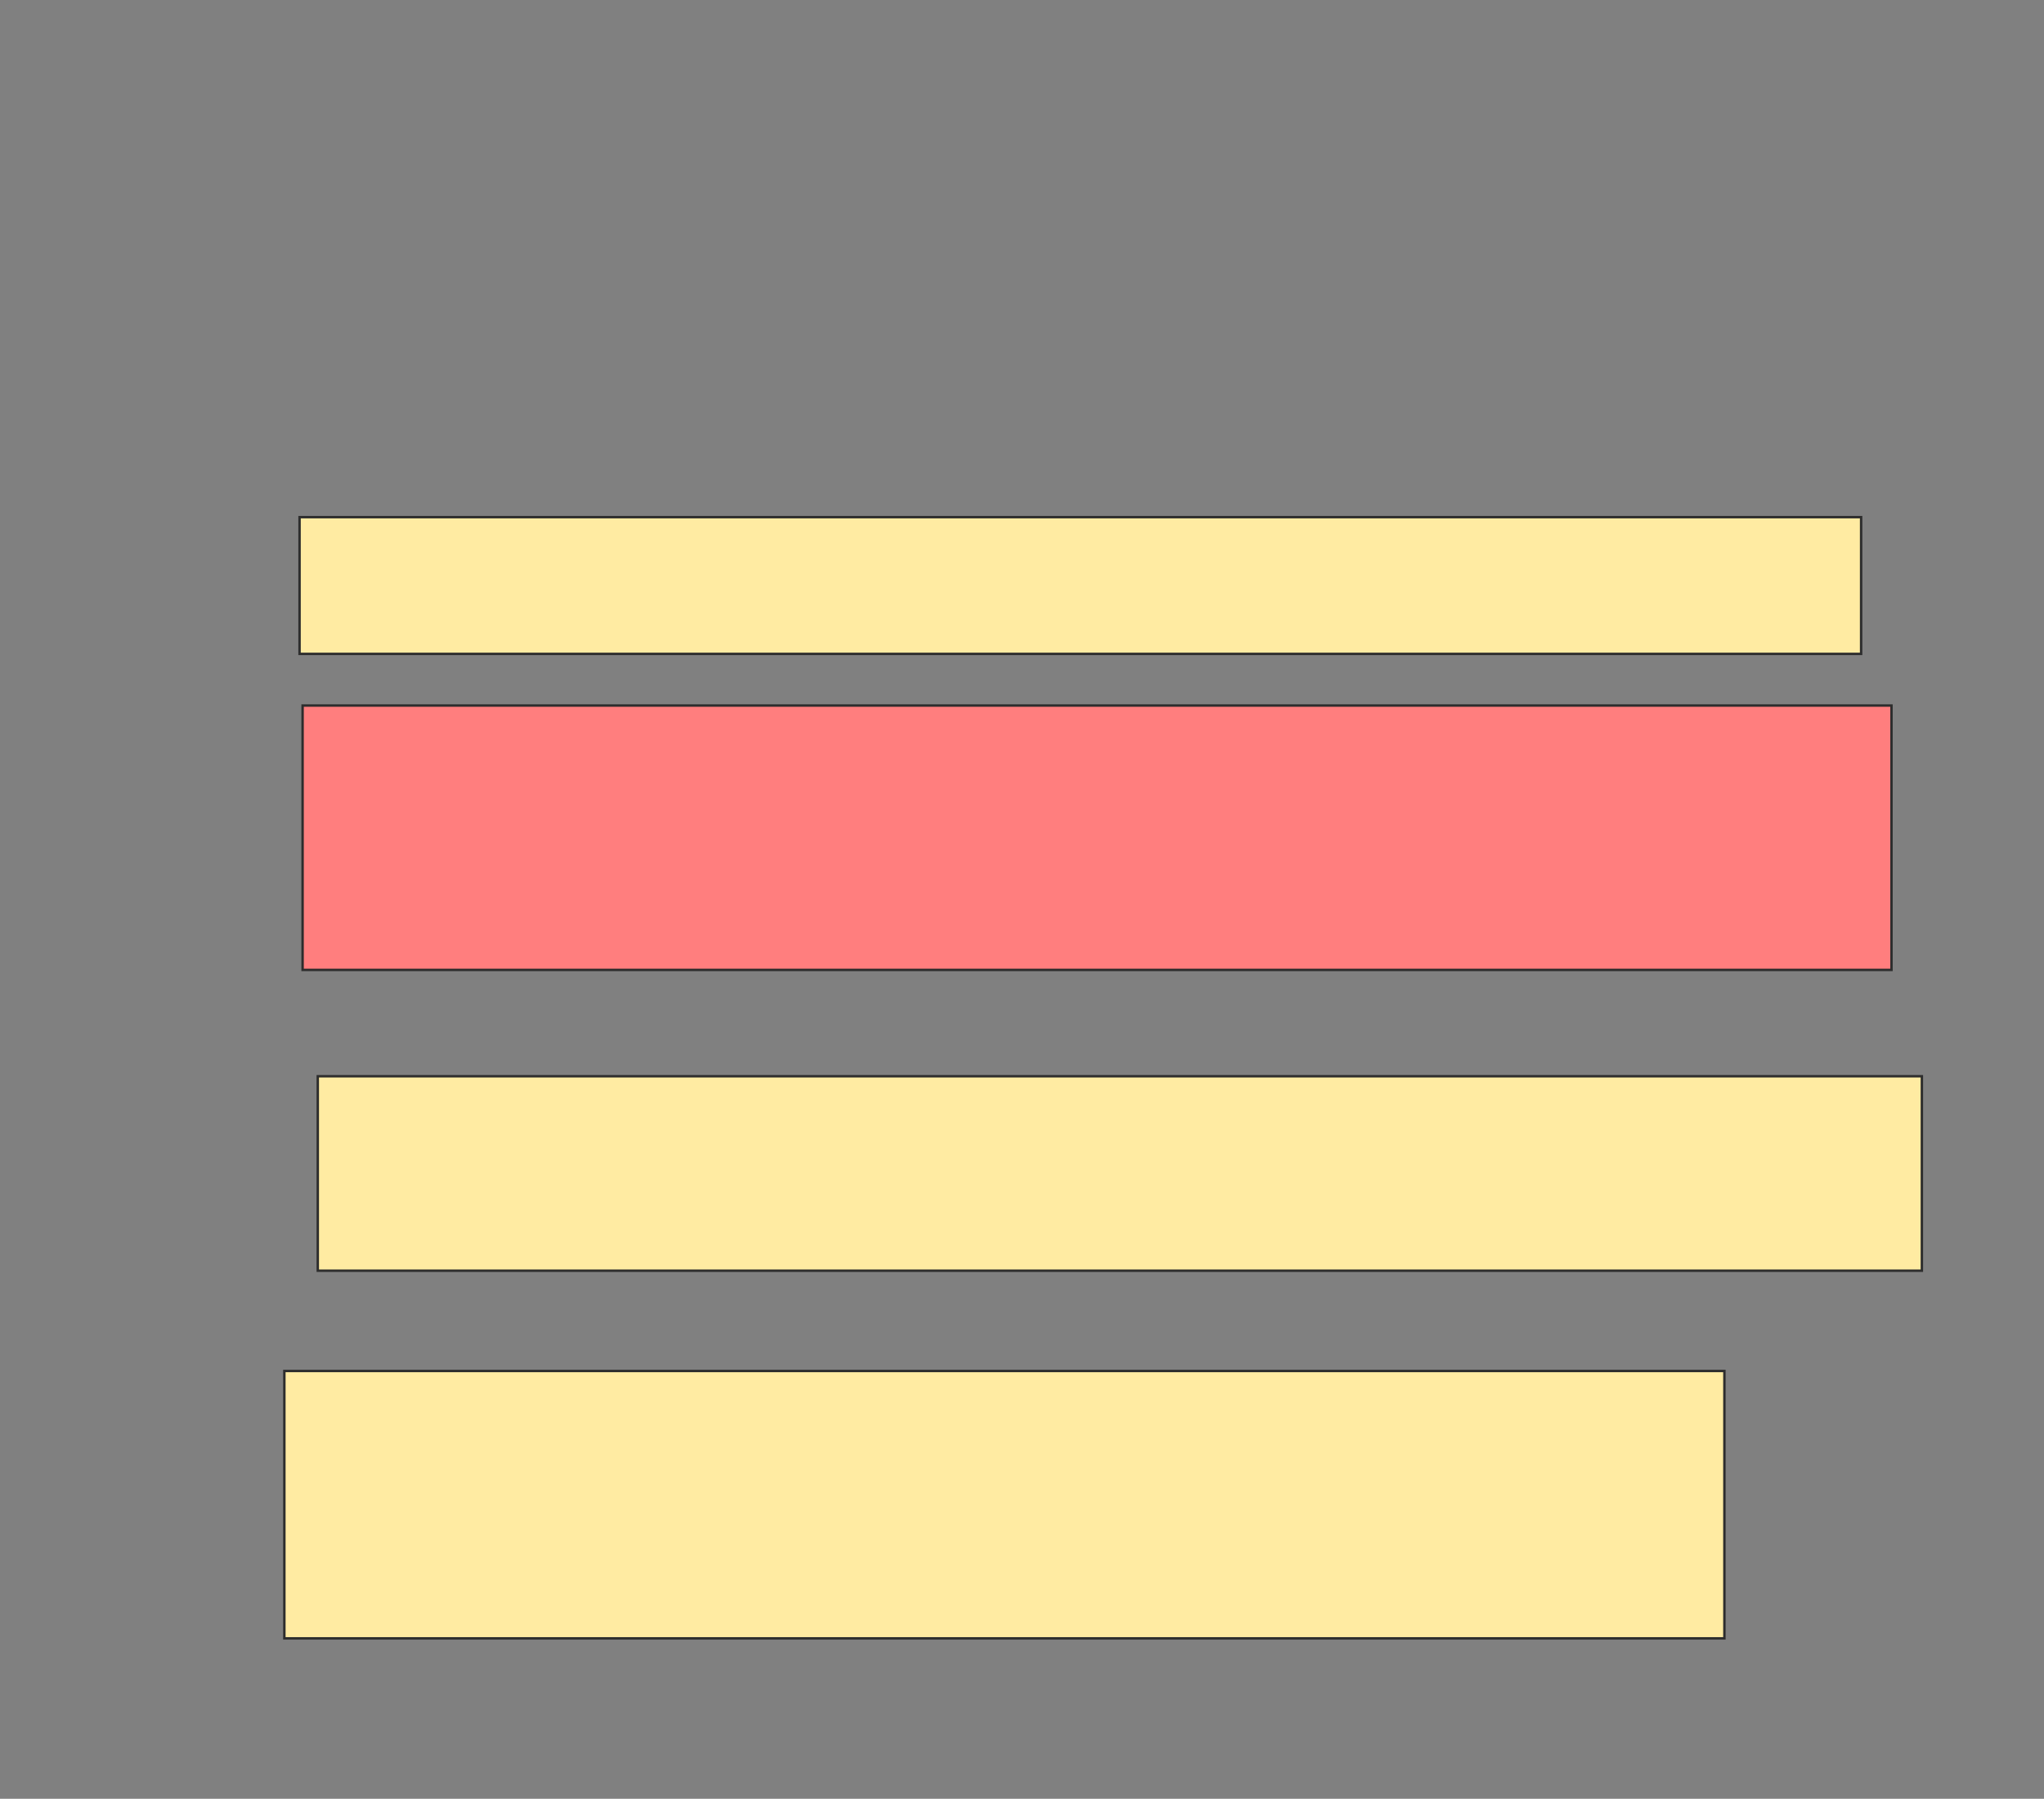 <svg xmlns="http://www.w3.org/2000/svg" width="841" height="740">
 <rect width="100%" height="100%" fill="#808080" stroke="none"/>
 <!-- Created with Image Occlusion Enhanced -->
 <g>
  <title>Labels</title>
 </g>
 <g>
  <title>Masks</title>
  <rect id="b8141a6da941482db2f7f749e190f810-ao-1" height="56.25" width="642.5" y="212.75" x="123.25" stroke="#2D2D2D" fill="#FFEBA2"/>
  <rect id="b8141a6da941482db2f7f749e190f810-ao-2" height="108.75" width="653.75" y="290.25" x="124.5" stroke="#2D2D2D" fill="#FF7E7E" class="qshape"/>
  <rect id="b8141a6da941482db2f7f749e190f810-ao-3" height="80" width="660" y="442.75" x="130.75" stroke="#2D2D2D" fill="#FFEBA2"/>
  <rect id="b8141a6da941482db2f7f749e190f810-ao-4" height="110" width="592.5" y="564" x="117" stroke="#2D2D2D" fill="#FFEBA2"/>
 </g>
</svg>